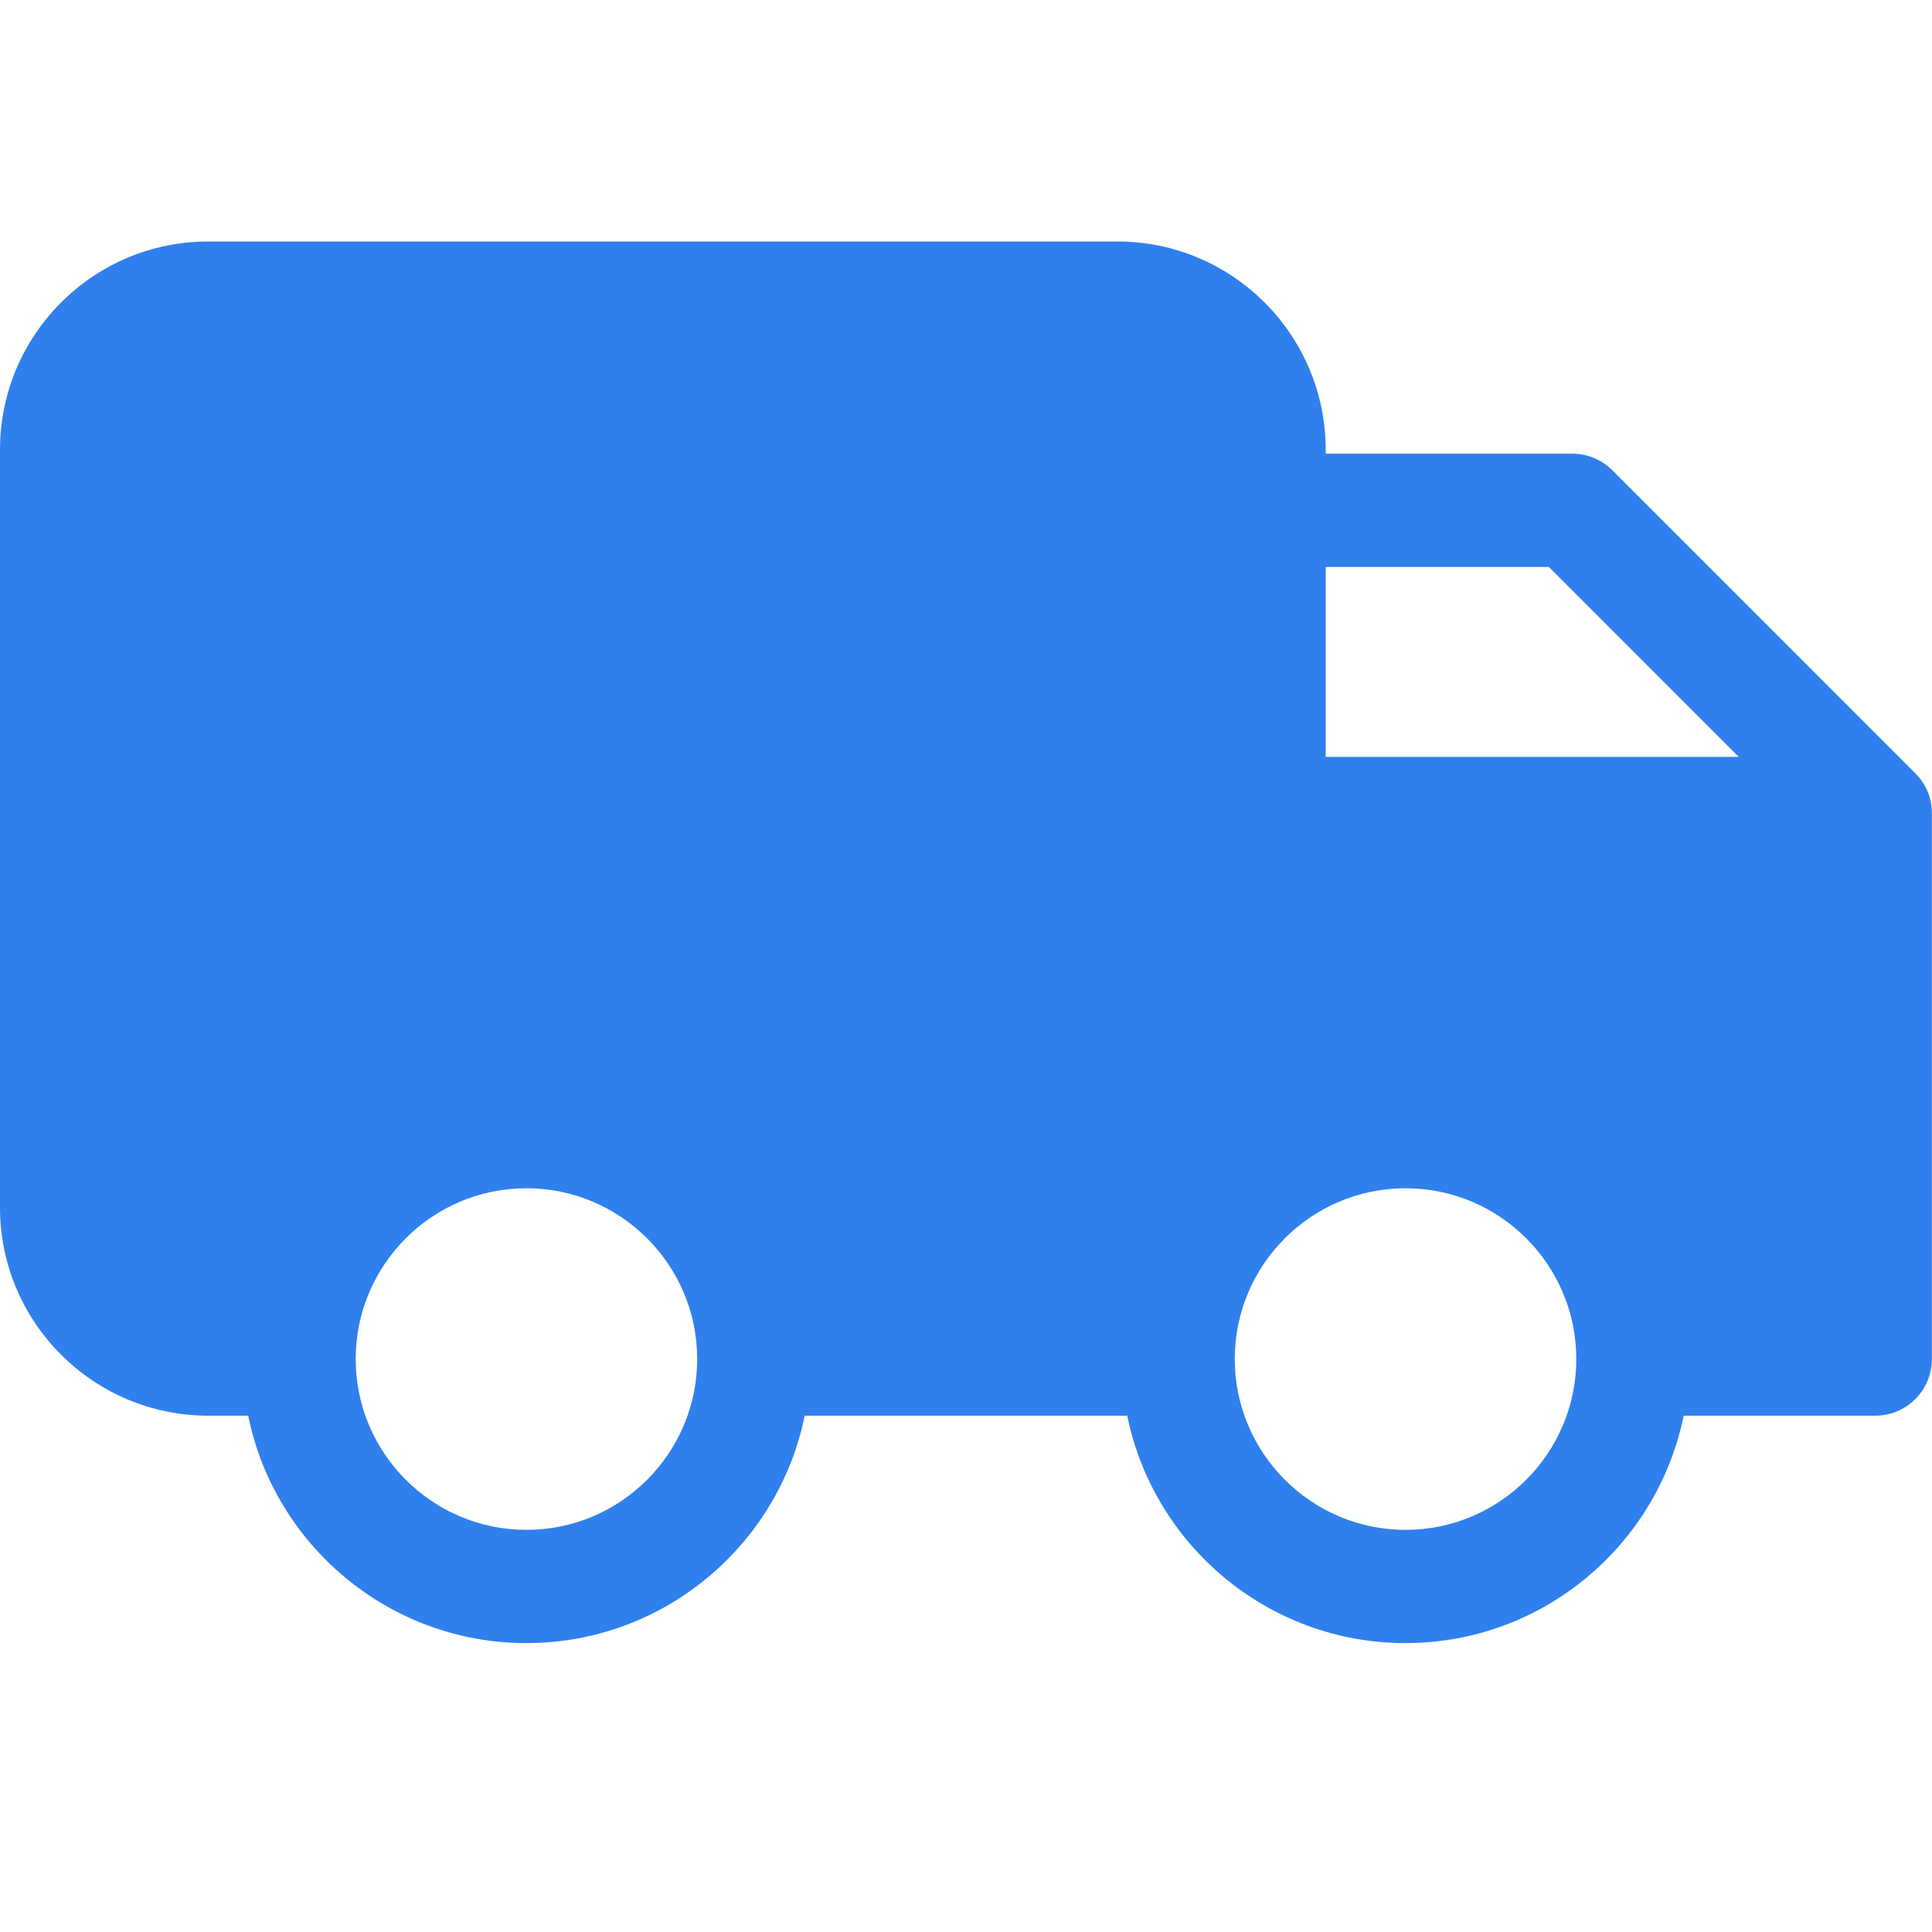 <?xml version="1.0" encoding="utf-8"?>
<!-- Generator: Adobe Illustrator 16.0.0, SVG Export Plug-In . SVG Version: 6.00 Build 0)  -->
<!DOCTYPE svg PUBLIC "-//W3C//DTD SVG 1.1//EN" "http://www.w3.org/Graphics/SVG/1.1/DTD/svg11.dtd">
<svg version="1.1" id="Layer_1" xmlns="http://www.w3.org/2000/svg" xmlns:xlink="http://www.w3.org/1999/xlink" x="0px" y="0px"
	 width="28px" height="28px" viewBox="0 -3.5 28 28" enable-background="new 0 -3.5 28 28" xml:space="preserve">
<path fill="#2F80ED" d="M27.76,7.709l-4.393-4.394c-0.154-0.154-0.363-0.24-0.58-0.24h-3.574V3.017C19.213,1.354,17.859,0,16.197,0
	H3.017C1.353,0,0,1.354,0,3.017V14c0,1.664,1.353,3.017,3.017,3.017h0.58c0.381,1.878,2.044,3.296,4.032,3.296
	c1.988,0,3.652-1.418,4.033-3.296h4.675c0.381,1.878,2.044,3.296,4.032,3.296s3.651-1.418,4.032-3.296h2.777
	c0.453,0,0.82-0.367,0.82-0.82V8.289C28,8.071,27.914,7.863,27.76,7.709z M7.629,18.672c-1.364,0-2.474-1.111-2.474-2.476
	s1.11-2.475,2.474-2.475c1.365,0,2.475,1.11,2.475,2.475S8.995,18.672,7.629,18.672z M20.37,18.672
	c-1.364,0-2.475-1.111-2.475-2.476s1.11-2.475,2.475-2.475s2.475,1.11,2.475,2.475S21.734,18.672,20.37,18.672z M19.213,7.469V4.716
	h3.234l2.752,2.753H19.213z"/>
</svg>
